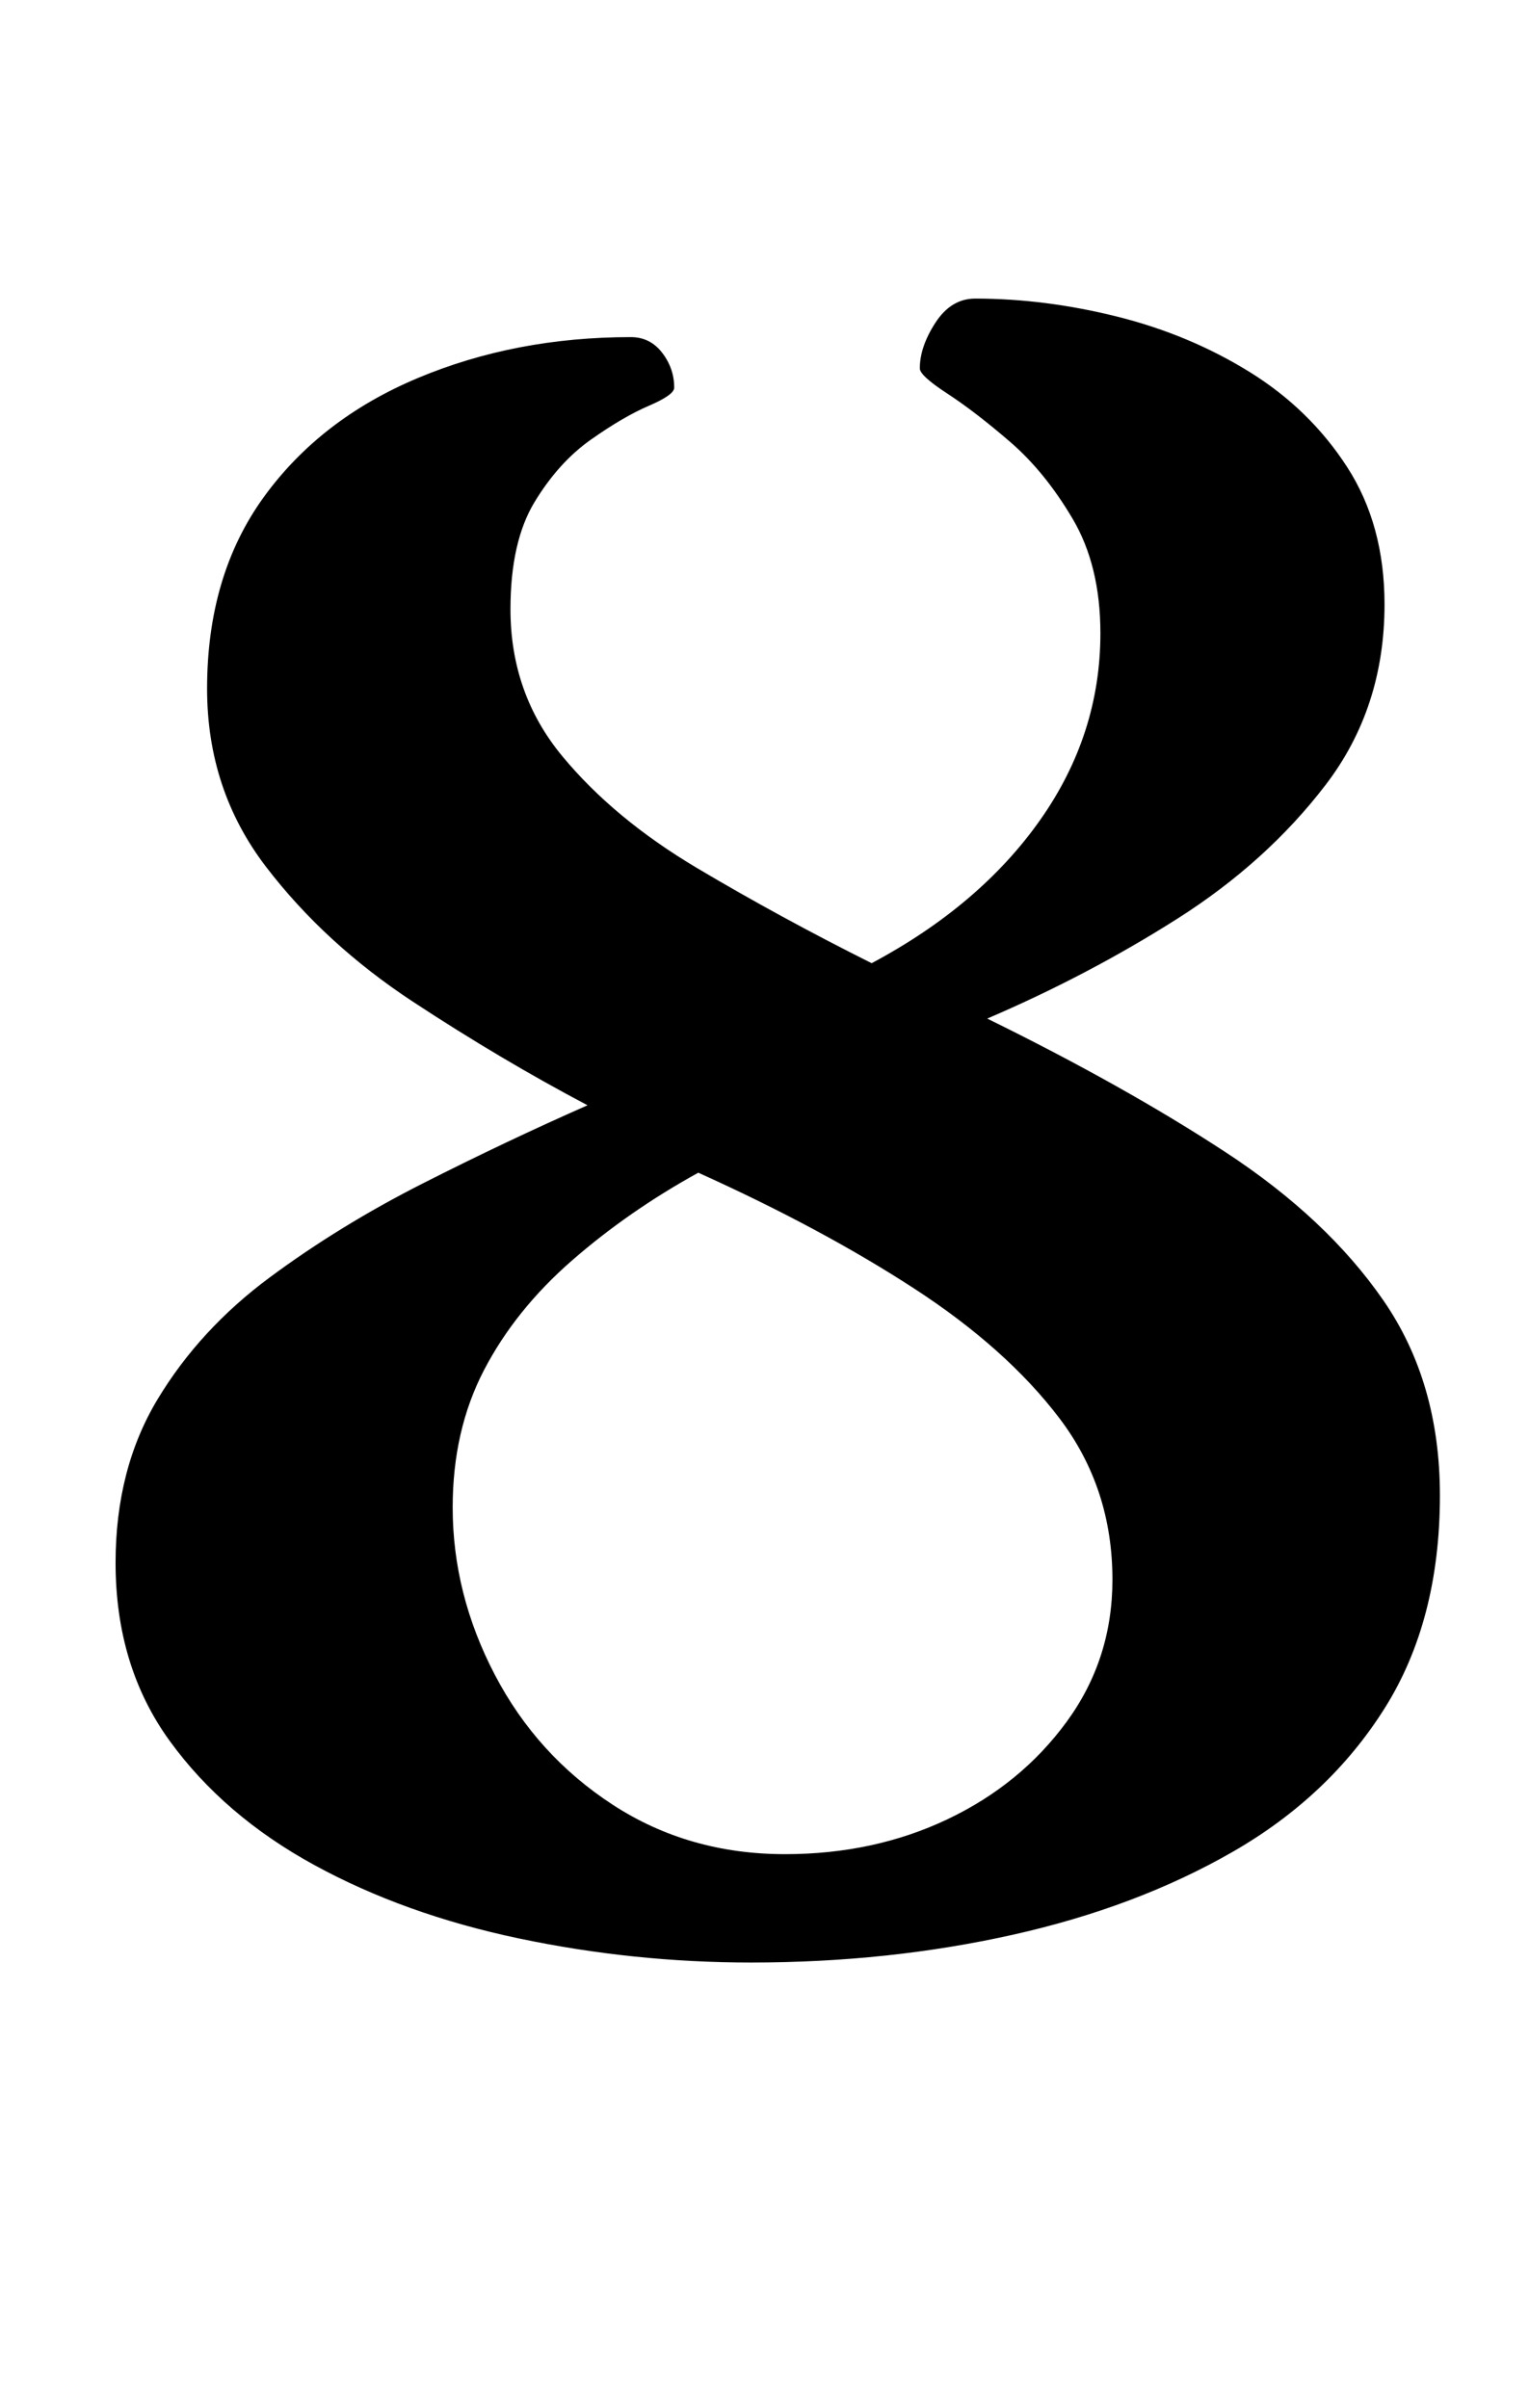 <?xml version="1.0" standalone="no"?>
<!DOCTYPE svg PUBLIC "-//W3C//DTD SVG 1.1//EN" "http://www.w3.org/Graphics/SVG/1.1/DTD/svg11.dtd" >
<svg xmlns="http://www.w3.org/2000/svg" xmlns:xlink="http://www.w3.org/1999/xlink" version="1.1" viewBox="-10 0 635 1000">
  <g transform="matrix(1 0 0 -1 0 800)">
   <path fill="currentColor"
d="M302 -15q-49 0 -96.5 10t-85 30.5t-60 51.5t-22.5 74q0 39 17.5 68t46.5 50.5t63.5 39t68.5 32.5q-36 19 -72.5 43t-61 56t-24.5 74q0 47 23.5 79.5t64 49.5t88.5 17q8 0 13 -6.5t5 -14.5q0 -3 -10.5 -7.5t-24 -14t-23.5 -26t-10 -44.5q0 -35 21.5 -61t56 -46.5
t72.5 -39.5q45 24 70 59.5t25 77.5q0 28 -11.5 47.5t-26 32t-26 20t-11.5 10.5q0 9 6.5 19t16.5 10q29 0 59 -7.5t55 -23t40.5 -39.5t15.5 -57q0 -43 -24.5 -75t-61.5 -55.5t-79 -41.5q57 -28 99 -55.5t65.5 -61.5t23.5 -81q0 -52 -23 -88.5t-63 -59.5t-91.5 -34.5
t-108.5 -11.5zM316 30q37 0 67.5 14.5t49.5 40.5t19 59q0 38 -22 67t-60.5 54t-89.5 48q-29 -16 -52.5 -36.5t-36.5 -45.5t-13 -57q0 -36 17.5 -69.5t49 -54t71.5 -20.5z" />
  </g>

</svg>
